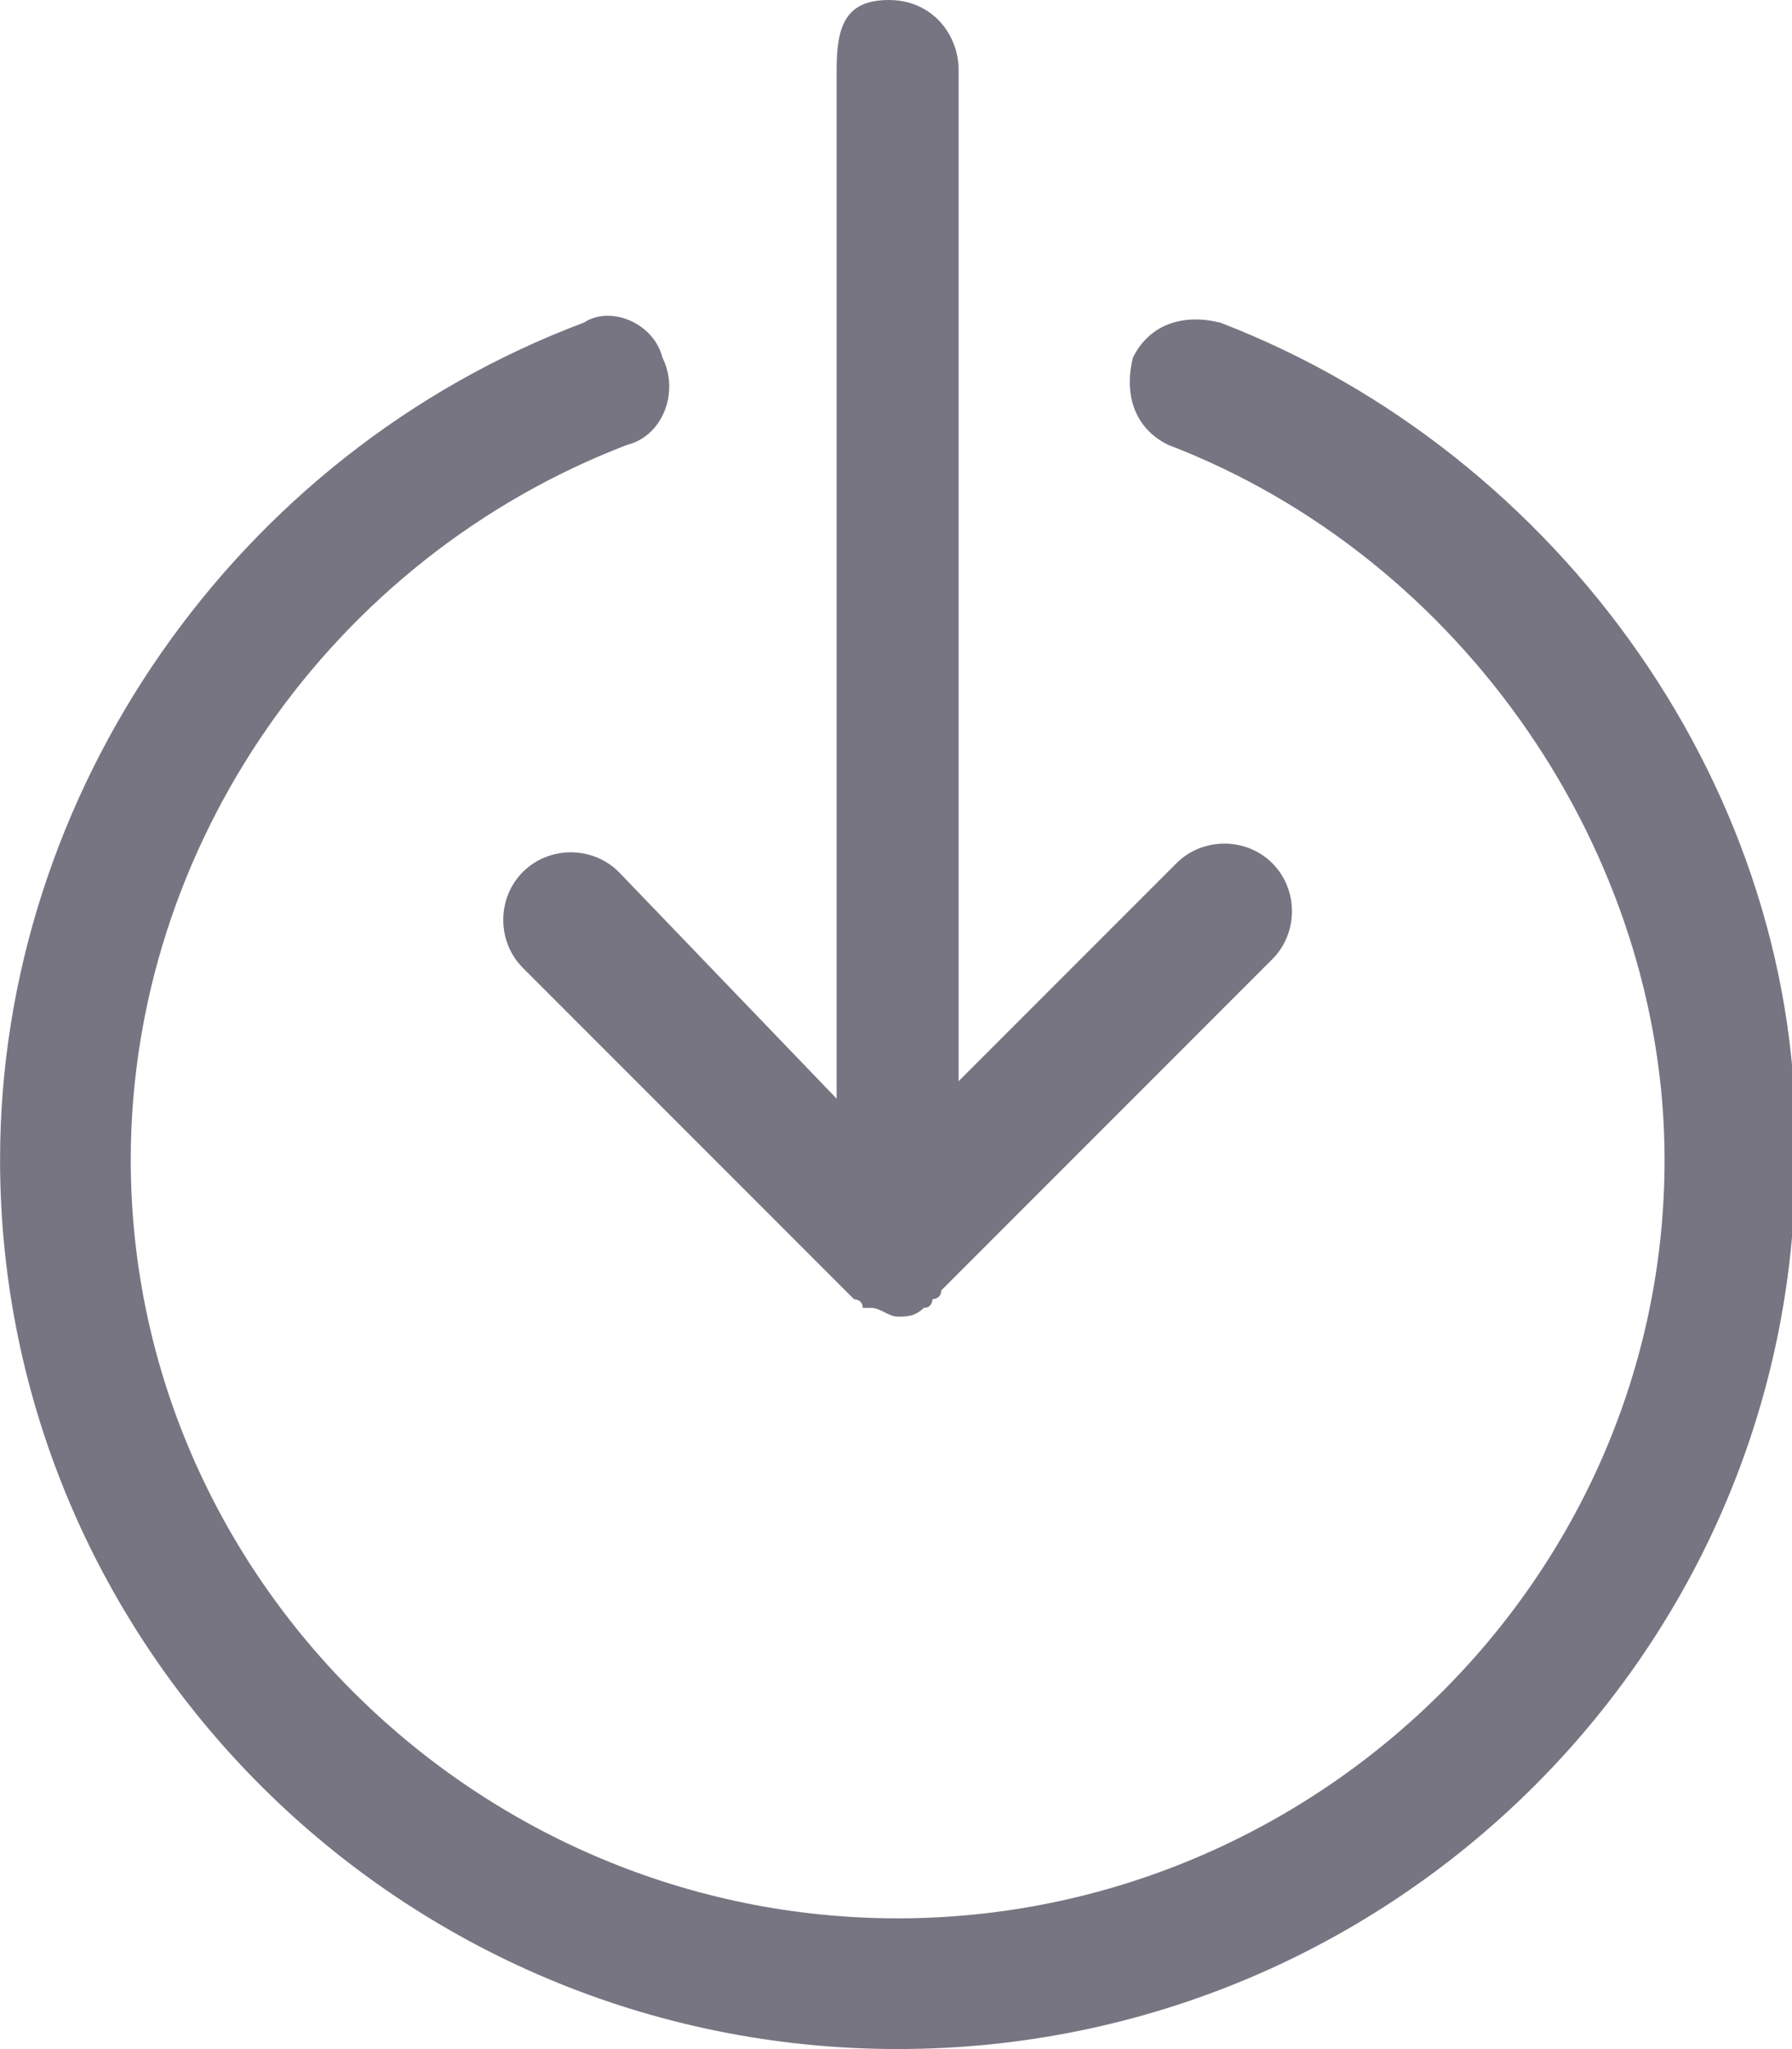 <?xml version="1.0" encoding="utf-8"?>
<!-- Generated by IcoMoon.io -->
<!DOCTYPE svg PUBLIC "-//W3C//DTD SVG 1.1//EN" "http://www.w3.org/Graphics/SVG/1.1/DTD/svg11.dtd">
<svg version="1.1" xmlns="http://www.w3.org/2000/svg" xmlns:xlink="http://www.w3.org/1999/xlink" width="28" height="32" viewBox="0 0 28 32">
<path fill="#777582" d="M19.064 5.038c-0.545-0.136-1.089 0-1.362 0.545-0.136 0.545 0 1.089 0.545 1.362 4.63 1.77 7.762 6.4 7.762 11.166 0 6.536-5.447 11.847-11.983 11.847s-11.983-5.311-11.983-11.847c0-4.902 3.132-9.396 7.762-11.166 0.545-0.136 0.817-0.817 0.545-1.362-0.136-0.545-0.817-0.817-1.226-0.545-5.447 2.043-9.123 7.353-9.123 13.072 0 7.626 6.264 13.889 14.026 13.889s14.026-6.264 14.026-13.889c0.136-5.719-3.677-11.030-8.987-13.072z"></path>
<path fill="#777582" d="M9.668 13.617c-0.409-0.409-1.089-0.409-1.498 0s-0.409 1.089 0 1.498l5.174 5.174c0 0 0 0 0 0s0.136 0 0.136 0.136c0 0 0.136 0 0.136 0 0.136 0 0.272 0.136 0.409 0.136s0.272 0 0.409-0.136c0.136 0 0.136-0.136 0.136-0.136s0.136 0 0.136-0.136l5.174-5.174c0.409-0.409 0.409-1.089 0-1.498s-1.089-0.409-1.498 0l-3.404 3.404v-15.796c0-0.545-0.409-1.089-1.089-1.089s-0.817 0.408-0.817 1.089v16.068l-3.404-3.54z"></path>
</svg>
